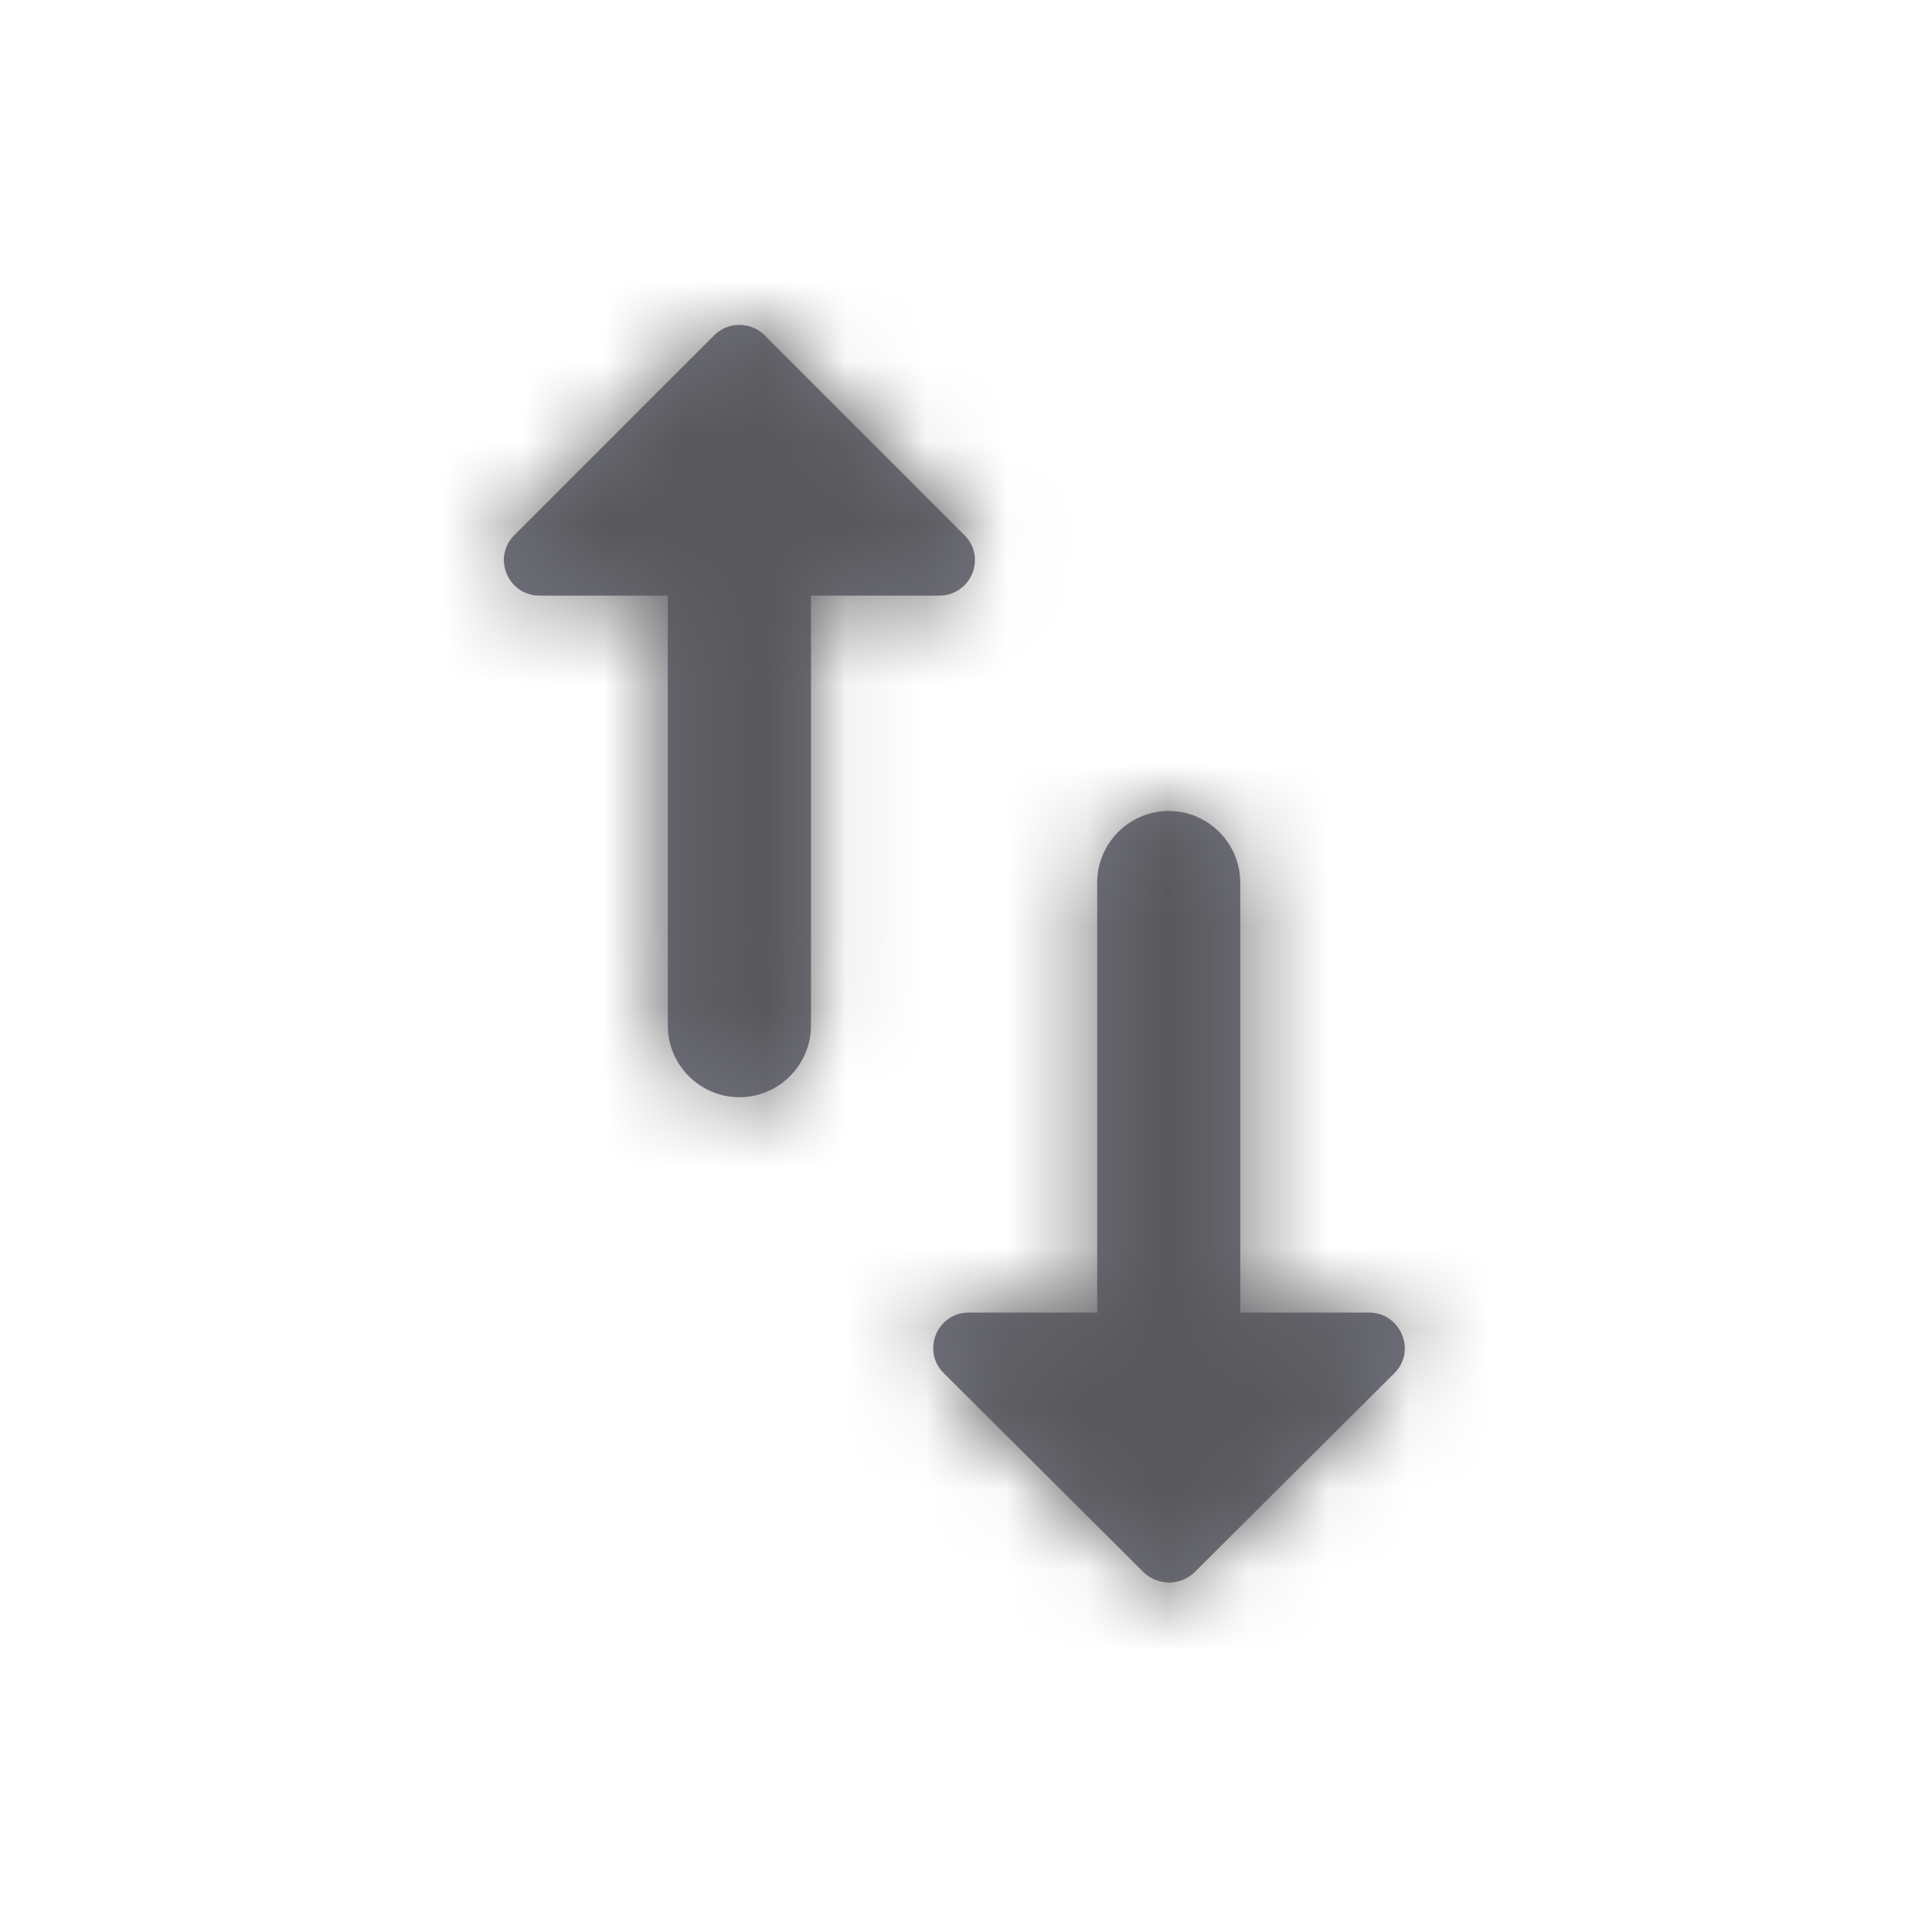 <svg width="24" height="24" viewBox="0 0 24 24" fill="none" xmlns="http://www.w3.org/2000/svg">
<g id="icon system/R/Reverese">
<path id="Icon" fill-rule="evenodd" clip-rule="evenodd" d="M6.394 6.643L8.874 4.163C9.043 3.994 9.327 3.994 9.496 4.163L11.976 6.643C12.261 6.919 12.065 7.399 11.665 7.399H10.074V12.741C10.074 13.23 9.674 13.63 9.185 13.63C8.696 13.63 8.296 13.23 8.296 12.741V7.399H6.705C6.305 7.399 6.11 6.919 6.394 6.643ZM15.407 10.963V16.305H17.007C17.398 16.305 17.603 16.785 17.318 17.061L14.838 19.532C14.661 19.701 14.385 19.701 14.207 19.532L11.727 17.061C11.443 16.785 11.638 16.305 12.038 16.305H13.63V10.963C13.63 10.474 14.03 10.074 14.518 10.074C15.007 10.074 15.407 10.474 15.407 10.963Z" fill="#70717D"/>
<mask id="mask0_0_6171" style="mask-type:alpha" maskUnits="userSpaceOnUse" x="6" y="4" width="12" height="16">
<path id="Icon_2" fill-rule="evenodd" clip-rule="evenodd" d="M6.394 6.643L8.874 4.163C9.043 3.994 9.327 3.994 9.496 4.163L11.976 6.643C12.261 6.919 12.065 7.399 11.665 7.399H10.074V12.741C10.074 13.23 9.674 13.63 9.185 13.63C8.696 13.63 8.296 13.23 8.296 12.741V7.399H6.705C6.305 7.399 6.11 6.919 6.394 6.643ZM15.407 10.963V16.305H17.007C17.398 16.305 17.603 16.785 17.318 17.061L14.838 19.532C14.661 19.701 14.385 19.701 14.207 19.532L11.727 17.061C11.443 16.785 11.638 16.305 12.038 16.305H13.63V10.963C13.63 10.474 14.03 10.074 14.518 10.074C15.007 10.074 15.407 10.474 15.407 10.963Z" fill="white"/>
</mask>
<g mask="url(#mask0_0_6171)">
<g id="Color/1. Shades/2. Secondary">
<rect id="color" width="24" height="24" fill="#58585B"/>
</g>
</g>
</g>
</svg>
